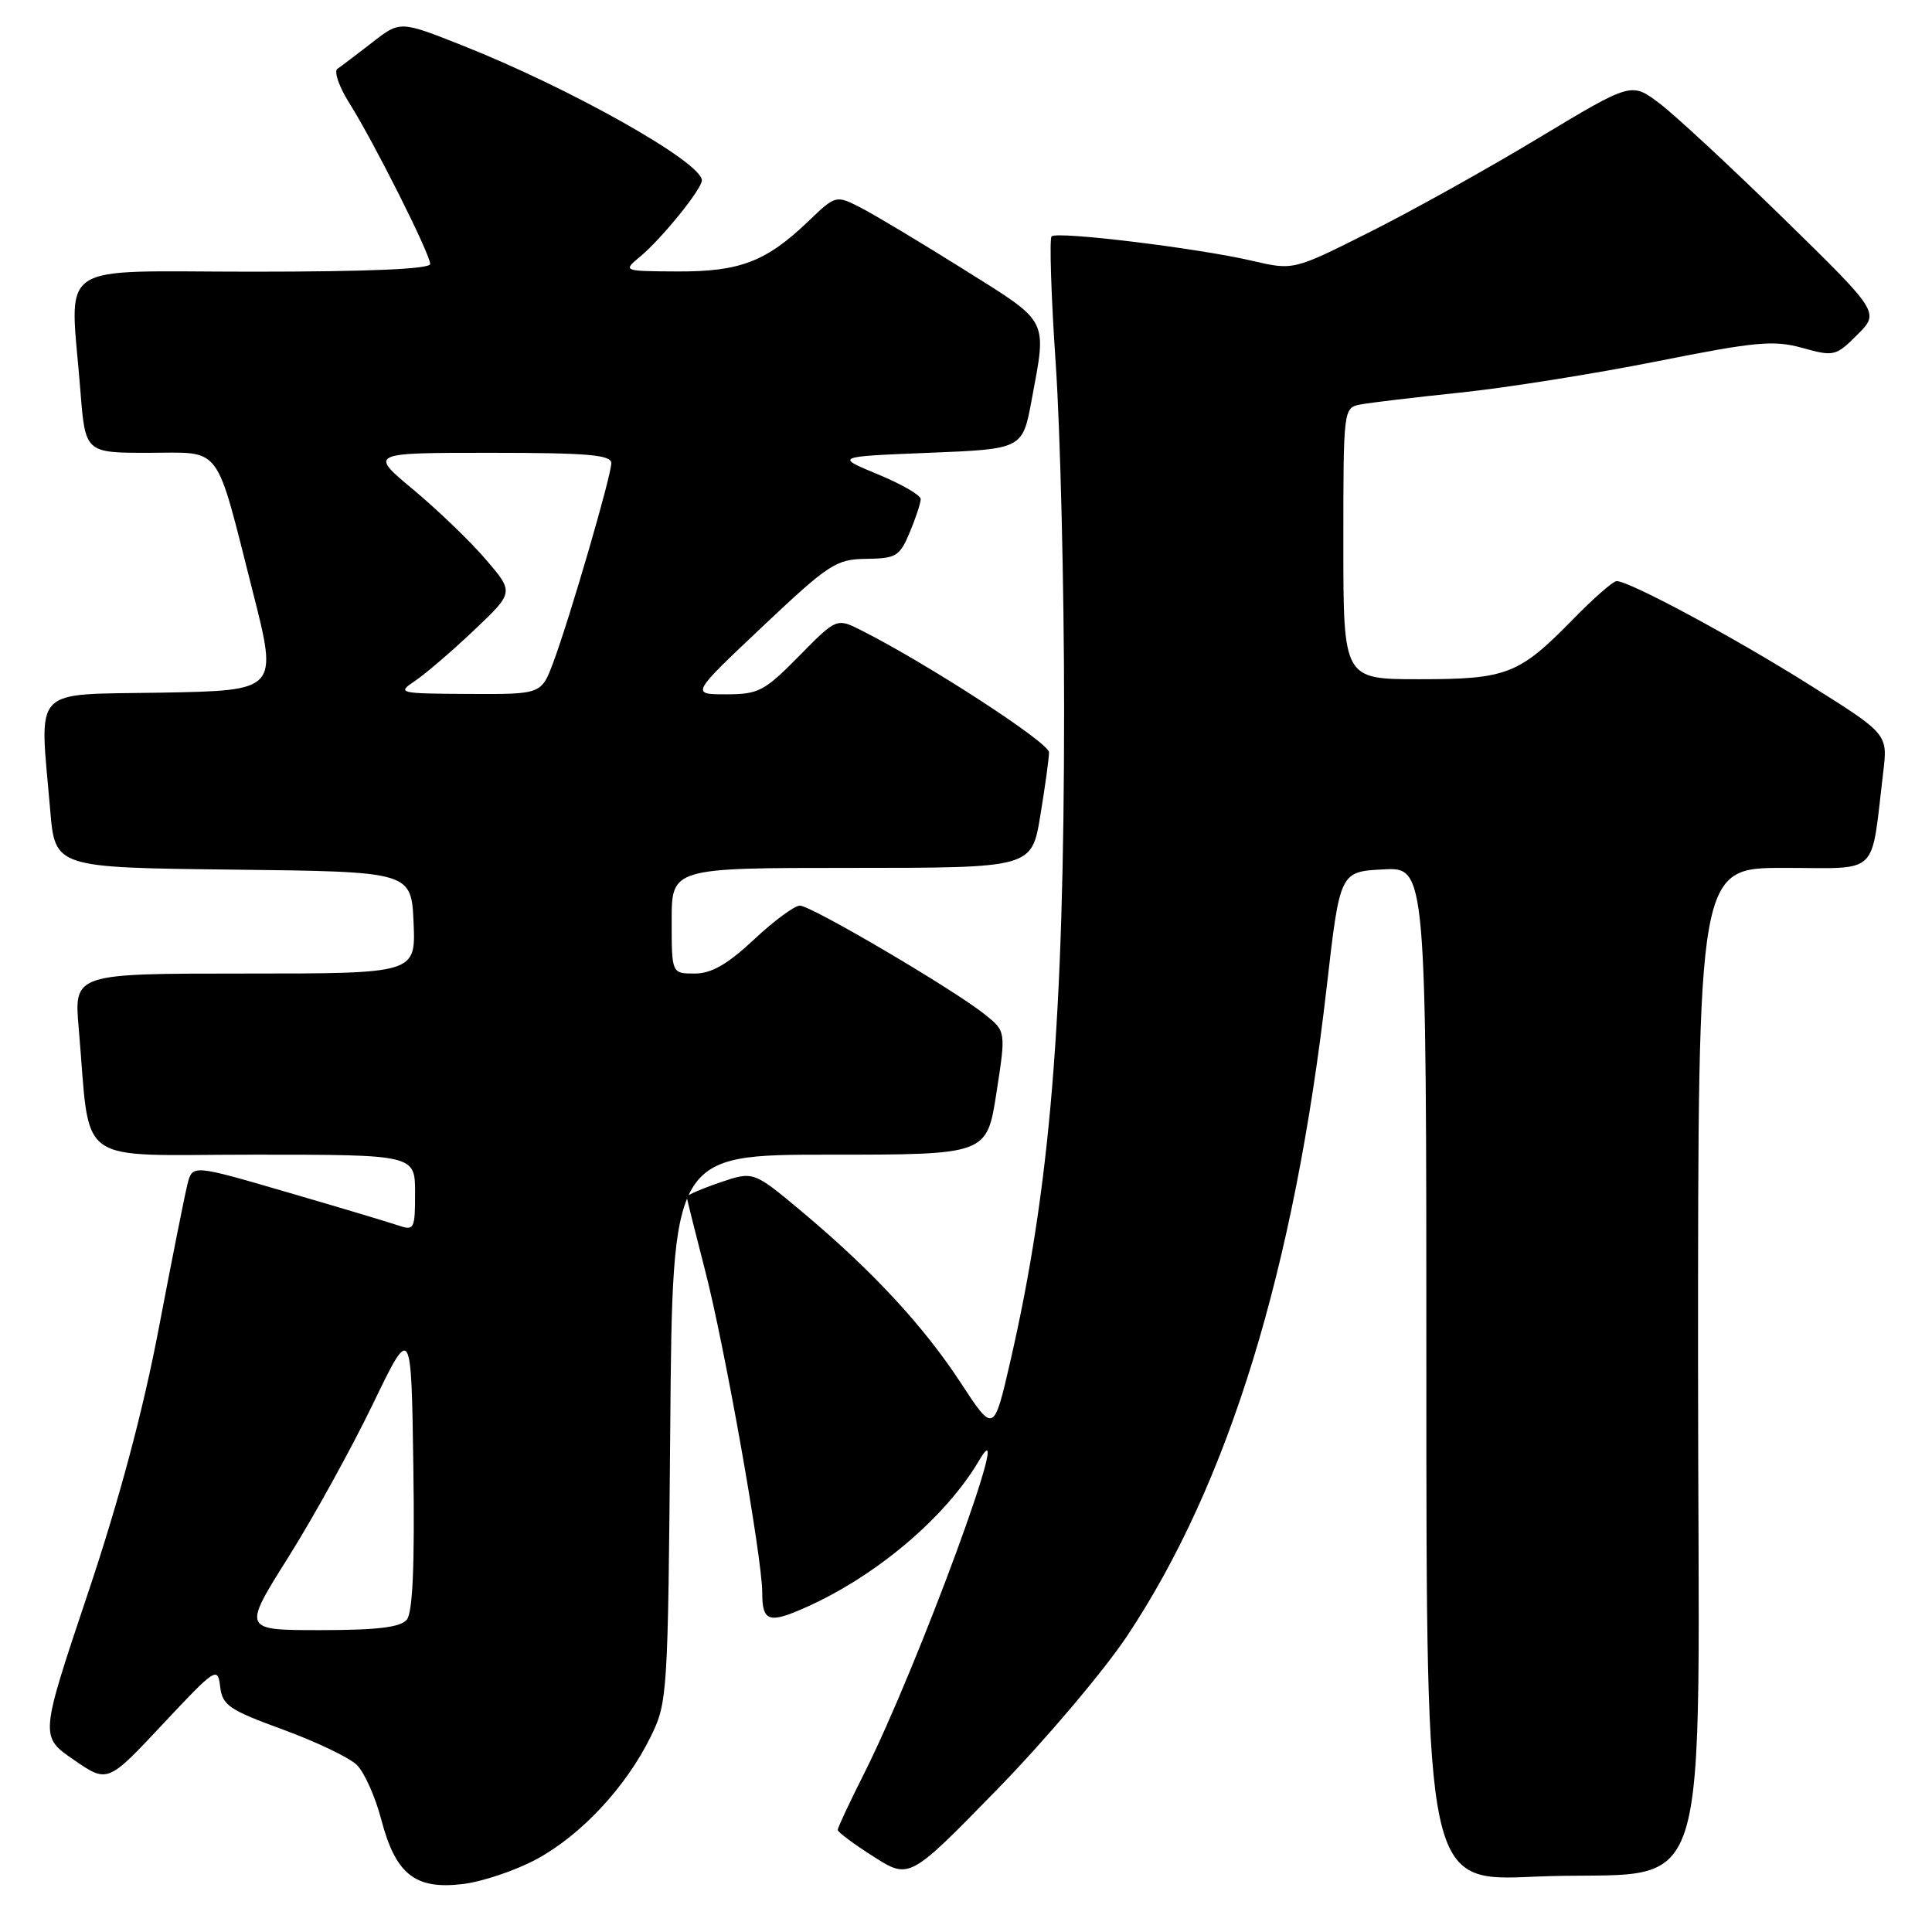 <?xml version="1.0" encoding="UTF-8" standalone="no"?>
<!DOCTYPE svg PUBLIC "-//W3C//DTD SVG 1.1//EN" "http://www.w3.org/Graphics/SVG/1.1/DTD/svg11.dtd" >
<svg xmlns="http://www.w3.org/2000/svg" xmlns:xlink="http://www.w3.org/1999/xlink" version="1.1" viewBox="0 0 256 256">
 <g >
 <path fill="currentColor"
d=" M 71.14 246.33 C 77.04 243.12 82.94 236.78 86.20 230.16 C 88.45 225.60 88.51 224.73 88.81 189.25 C 89.11 153.00 89.11 153.00 109.93 153.00 C 130.76 153.00 130.76 153.00 132.03 144.83 C 133.30 136.65 133.30 136.65 130.46 134.39 C 126.28 131.05 107.48 120.00 105.99 120.00 C 105.28 120.00 102.54 122.02 99.90 124.50 C 96.38 127.79 94.27 129.00 92.04 129.00 C 89.00 129.00 89.00 129.00 89.00 122.00 C 89.00 115.00 89.00 115.00 112.85 115.00 C 136.71 115.00 136.71 115.00 137.85 108.06 C 138.48 104.24 139.00 100.47 139.00 99.68 C 139.00 98.41 122.98 88.00 114.18 83.55 C 110.86 81.87 110.86 81.87 105.87 86.94 C 101.29 91.59 100.51 92.00 96.21 92.00 C 91.53 92.00 91.53 92.00 101.01 83.05 C 109.87 74.69 110.78 74.10 114.80 74.05 C 118.75 74.00 119.22 73.71 120.55 70.53 C 121.35 68.62 122.00 66.64 122.00 66.13 C 122.00 65.61 119.45 64.14 116.32 62.85 C 110.65 60.50 110.65 60.50 123.07 60.00 C 135.49 59.50 135.49 59.50 136.70 53.00 C 138.72 42.10 139.12 42.86 127.75 35.73 C 122.11 32.19 115.98 28.52 114.13 27.56 C 110.76 25.83 110.76 25.83 107.13 29.30 C 101.53 34.67 98.05 36.00 89.80 35.97 C 82.50 35.93 82.50 35.93 84.86 33.97 C 87.70 31.60 93.00 25.05 93.00 23.90 C 93.00 21.50 75.56 11.68 61.26 6.02 C 53.01 2.75 53.01 2.75 49.32 5.63 C 47.28 7.21 45.21 8.78 44.71 9.12 C 44.22 9.46 44.93 11.51 46.30 13.68 C 49.54 18.82 57.00 33.66 57.00 34.98 C 57.00 35.65 48.84 36.00 33.50 36.00 C 6.76 36.00 9.29 34.26 10.65 51.75 C 11.30 60.00 11.30 60.00 19.67 60.00 C 29.56 60.00 28.43 58.48 33.52 78.50 C 36.82 91.50 36.82 91.50 21.41 91.78 C 3.91 92.09 5.24 90.69 6.65 107.33 C 7.29 114.96 7.29 114.96 30.90 115.23 C 54.50 115.50 54.50 115.50 54.80 122.25 C 55.09 129.00 55.09 129.00 32.44 129.00 C 9.80 129.00 9.80 129.00 10.43 136.25 C 12.06 154.87 9.48 153.00 33.59 153.00 C 55.00 153.00 55.00 153.00 55.00 158.07 C 55.00 162.88 54.89 163.10 52.75 162.37 C 51.51 161.95 44.88 159.96 38.00 157.96 C 25.50 154.31 25.50 154.31 24.84 156.91 C 24.48 158.33 22.77 166.93 21.04 176.00 C 18.94 187.02 15.80 198.75 11.59 211.30 C 5.29 230.10 5.29 230.10 9.77 233.18 C 14.25 236.27 14.25 236.27 21.54 228.49 C 28.58 220.98 28.85 220.80 29.17 223.48 C 29.46 225.96 30.35 226.57 37.50 229.18 C 41.90 230.79 46.31 232.90 47.29 233.87 C 48.28 234.85 49.73 238.09 50.51 241.07 C 52.42 248.35 54.99 250.40 61.28 249.65 C 63.92 249.34 68.35 247.84 71.14 246.33 Z  M 149.35 216.77 C 162.81 196.54 171.50 168.28 175.80 130.74 C 177.55 115.50 177.55 115.50 183.28 115.20 C 189.00 114.90 189.00 114.90 189.00 182.11 C 189.00 249.31 189.00 249.31 203.25 248.67 C 227.72 247.57 225.00 256.10 225.00 180.45 C 225.00 115.00 225.00 115.00 236.41 115.00 C 249.23 115.00 247.85 116.33 249.53 102.38 C 250.15 97.26 250.15 97.26 239.76 90.74 C 229.66 84.39 215.91 77.00 214.21 77.00 C 213.75 77.00 211.15 79.27 208.44 82.05 C 201.27 89.38 199.68 90.00 188.05 90.00 C 178.00 90.00 178.00 90.00 178.00 72.02 C 178.00 54.17 178.02 54.03 180.25 53.60 C 181.49 53.36 187.45 52.65 193.50 52.02 C 199.55 51.39 211.25 49.53 219.50 47.89 C 232.68 45.26 235.03 45.05 238.83 46.10 C 243.00 47.26 243.26 47.20 246.11 44.35 C 249.06 41.40 249.06 41.40 236.28 28.90 C 229.25 22.03 221.85 15.16 219.83 13.65 C 216.16 10.89 216.16 10.89 203.83 18.31 C 197.05 22.40 186.97 28.01 181.44 30.78 C 171.38 35.83 171.38 35.83 165.89 34.55 C 158.67 32.87 140.06 30.61 139.34 31.32 C 139.04 31.63 139.28 39.23 139.89 48.22 C 140.50 57.20 141.00 77.82 141.00 94.03 C 140.99 135.11 139.16 157.39 133.89 180.31 C 131.68 189.92 131.68 189.92 127.29 183.21 C 122.33 175.63 115.46 168.24 106.16 160.47 C 99.83 155.18 99.83 155.18 95.41 156.68 C 92.99 157.51 91.00 158.37 91.00 158.58 C 91.00 158.80 92.09 163.16 93.41 168.27 C 96.01 178.27 101.00 206.38 101.00 211.04 C 101.00 214.90 101.88 215.18 106.85 212.95 C 116.16 208.79 125.33 201.01 129.71 193.56 C 134.87 184.80 121.64 220.82 114.47 235.06 C 112.56 238.85 111.00 242.19 111.00 242.47 C 111.00 242.76 113.14 244.35 115.75 246.01 C 120.50 249.03 120.50 249.03 132.12 237.12 C 138.51 230.57 146.26 221.41 149.35 216.77 Z  M 38.21 206.33 C 41.55 201.02 46.58 191.90 49.39 186.08 C 54.50 175.50 54.50 175.50 54.77 194.37 C 54.96 207.44 54.69 213.66 53.90 214.62 C 53.06 215.63 49.99 216.00 42.44 216.00 C 32.13 216.00 32.13 216.00 38.21 206.33 Z  M 55.00 90.22 C 56.38 89.29 59.89 86.28 62.81 83.51 C 68.11 78.49 68.11 78.49 64.39 74.15 C 62.35 71.76 58.02 67.60 54.79 64.90 C 48.90 60.00 48.90 60.00 64.95 60.00 C 77.87 60.00 81.00 60.27 81.00 61.37 C 81.00 63.03 75.52 81.84 73.32 87.75 C 71.73 92.00 71.73 92.00 62.11 91.95 C 52.78 91.90 52.57 91.85 55.00 90.22 Z "/>
</g>
</svg>